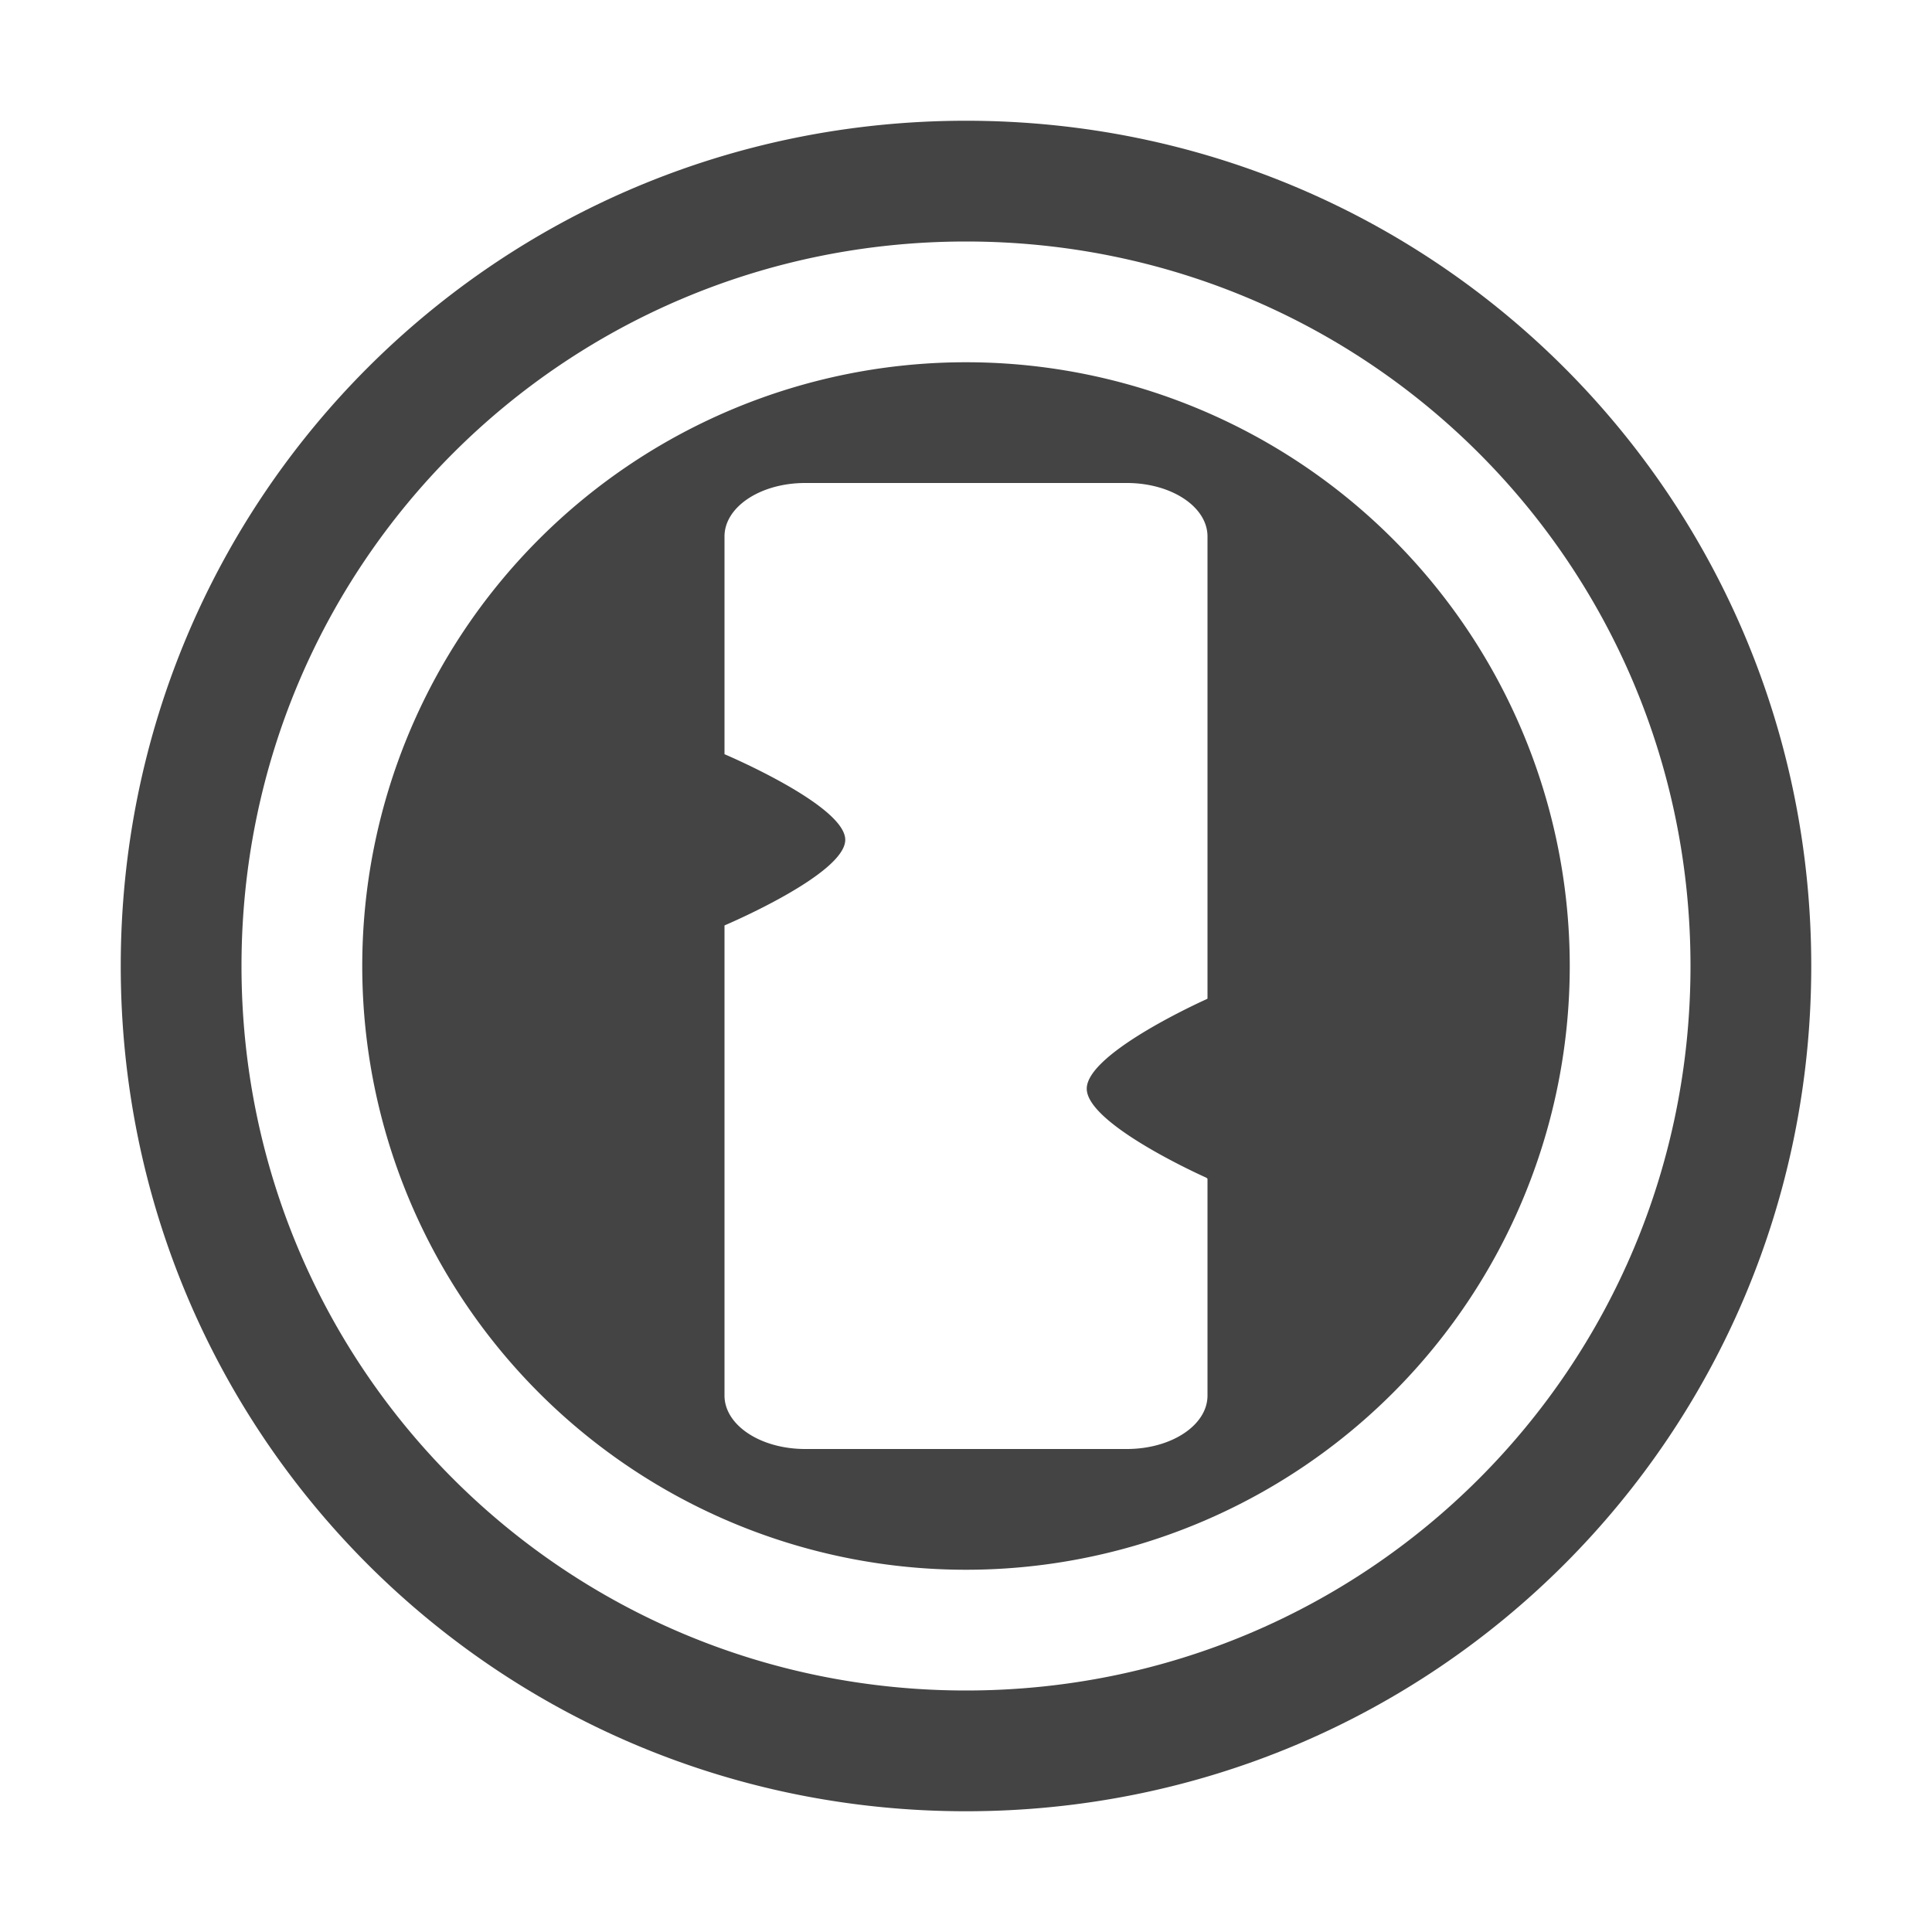 <svg xmlns="http://www.w3.org/2000/svg" width="16" height="16" version="1.1">
 <defs>
  <style id="current-color-scheme" type="text/css">
   .ColorScheme-Text { color:#444444; } .ColorScheme-Highlight { color:#4285f4; }
  </style>
 </defs>
 <path style="fill:currentColor" class="ColorScheme-Text" d="M 8 1 C 4.12 1 1 4.12 1 8 C 1 11.88 4.12 15 8 15 C 11.88 15 15 11.88 15 8 C 15 4.12 11.88 1 8 1 z M 8 2 C 11.326 2 14 4.674 14 8 C 14 11.326 11.326 14 8 14 C 4.674 14 2 11.326 2 8 C 2 4.674 4.674 2 8 2 z M 8 3 A 5 5 0 0 0 3 8 A 5 5 0 0 0 8 13 A 5 5 0 0 0 13 8 A 5 5 0 0 0 8 3 z M 6.668 4 L 9.332 4 C 9.701 4 10 4.197 10 4.443 L 10 8.27 L 9.992 8.275 C 9.992 8.275 9 8.717 9 9.016 C 9 9.314 9.992 9.754 9.992 9.754 L 10 9.762 L 10 11.557 C 10 11.803 9.701 12 9.332 12 L 6.668 12 C 6.299 12 6 11.803 6 11.557 L 6 7.664 C 6 7.664 7 7.241 7 6.955 C 7 6.669 6 6.246 6 6.246 L 6 4.443 C 6 4.197 6.299 4 6.668 4 z"/>
</svg>
